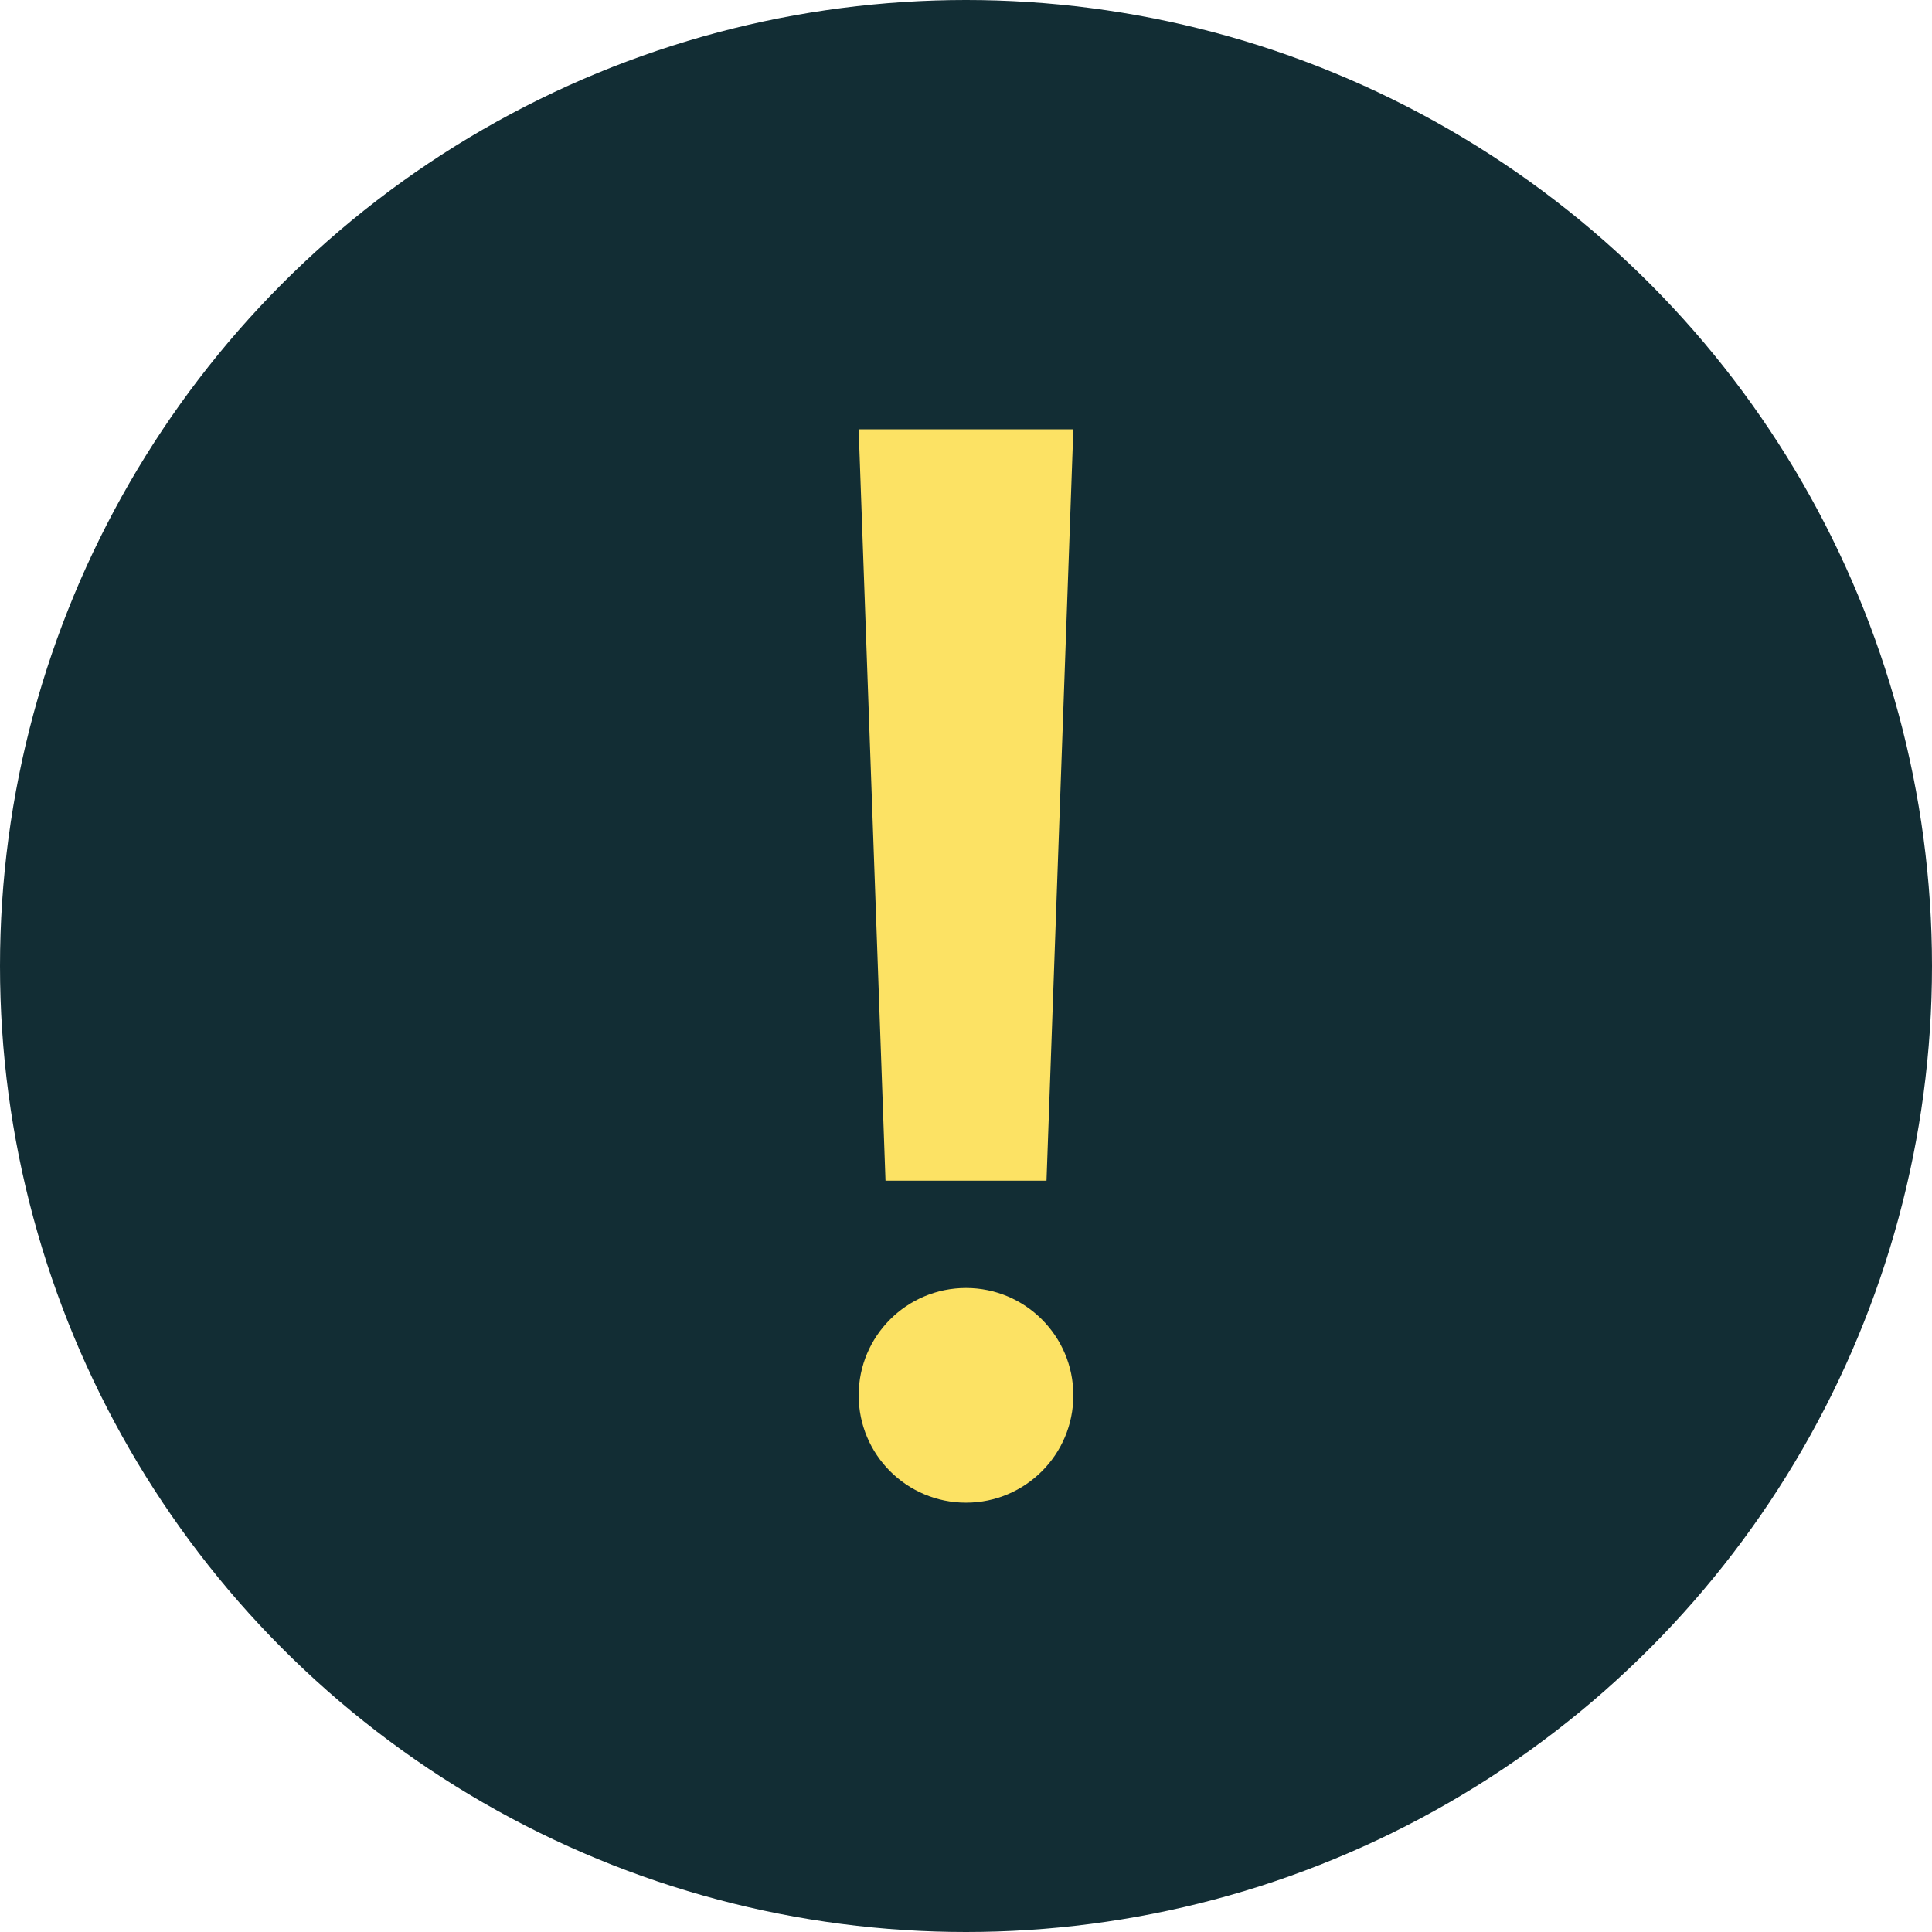 <svg xmlns="http://www.w3.org/2000/svg" width="36" height="36" viewBox="0 0 36 36">
  <g id="prob-icon" transform="translate(-3495 -2587)">
    <circle id="Ellipse_37" data-name="Ellipse 37" cx="18" cy="18" r="18" transform="translate(3495 2587)" fill="#122d34"/>
    <g id="Group_69" data-name="Group 69">
      <path id="Path_83" data-name="Path 83" d="M0,0H4L3.5,14H.5Z" transform="translate(3511 2595)" fill="#fce264"/>
      <circle id="Ellipse_39" data-name="Ellipse 39" cx="2" cy="2" r="2" transform="translate(3511 2611)" fill="#fce264"/>
    </g>
  </g>
</svg>
